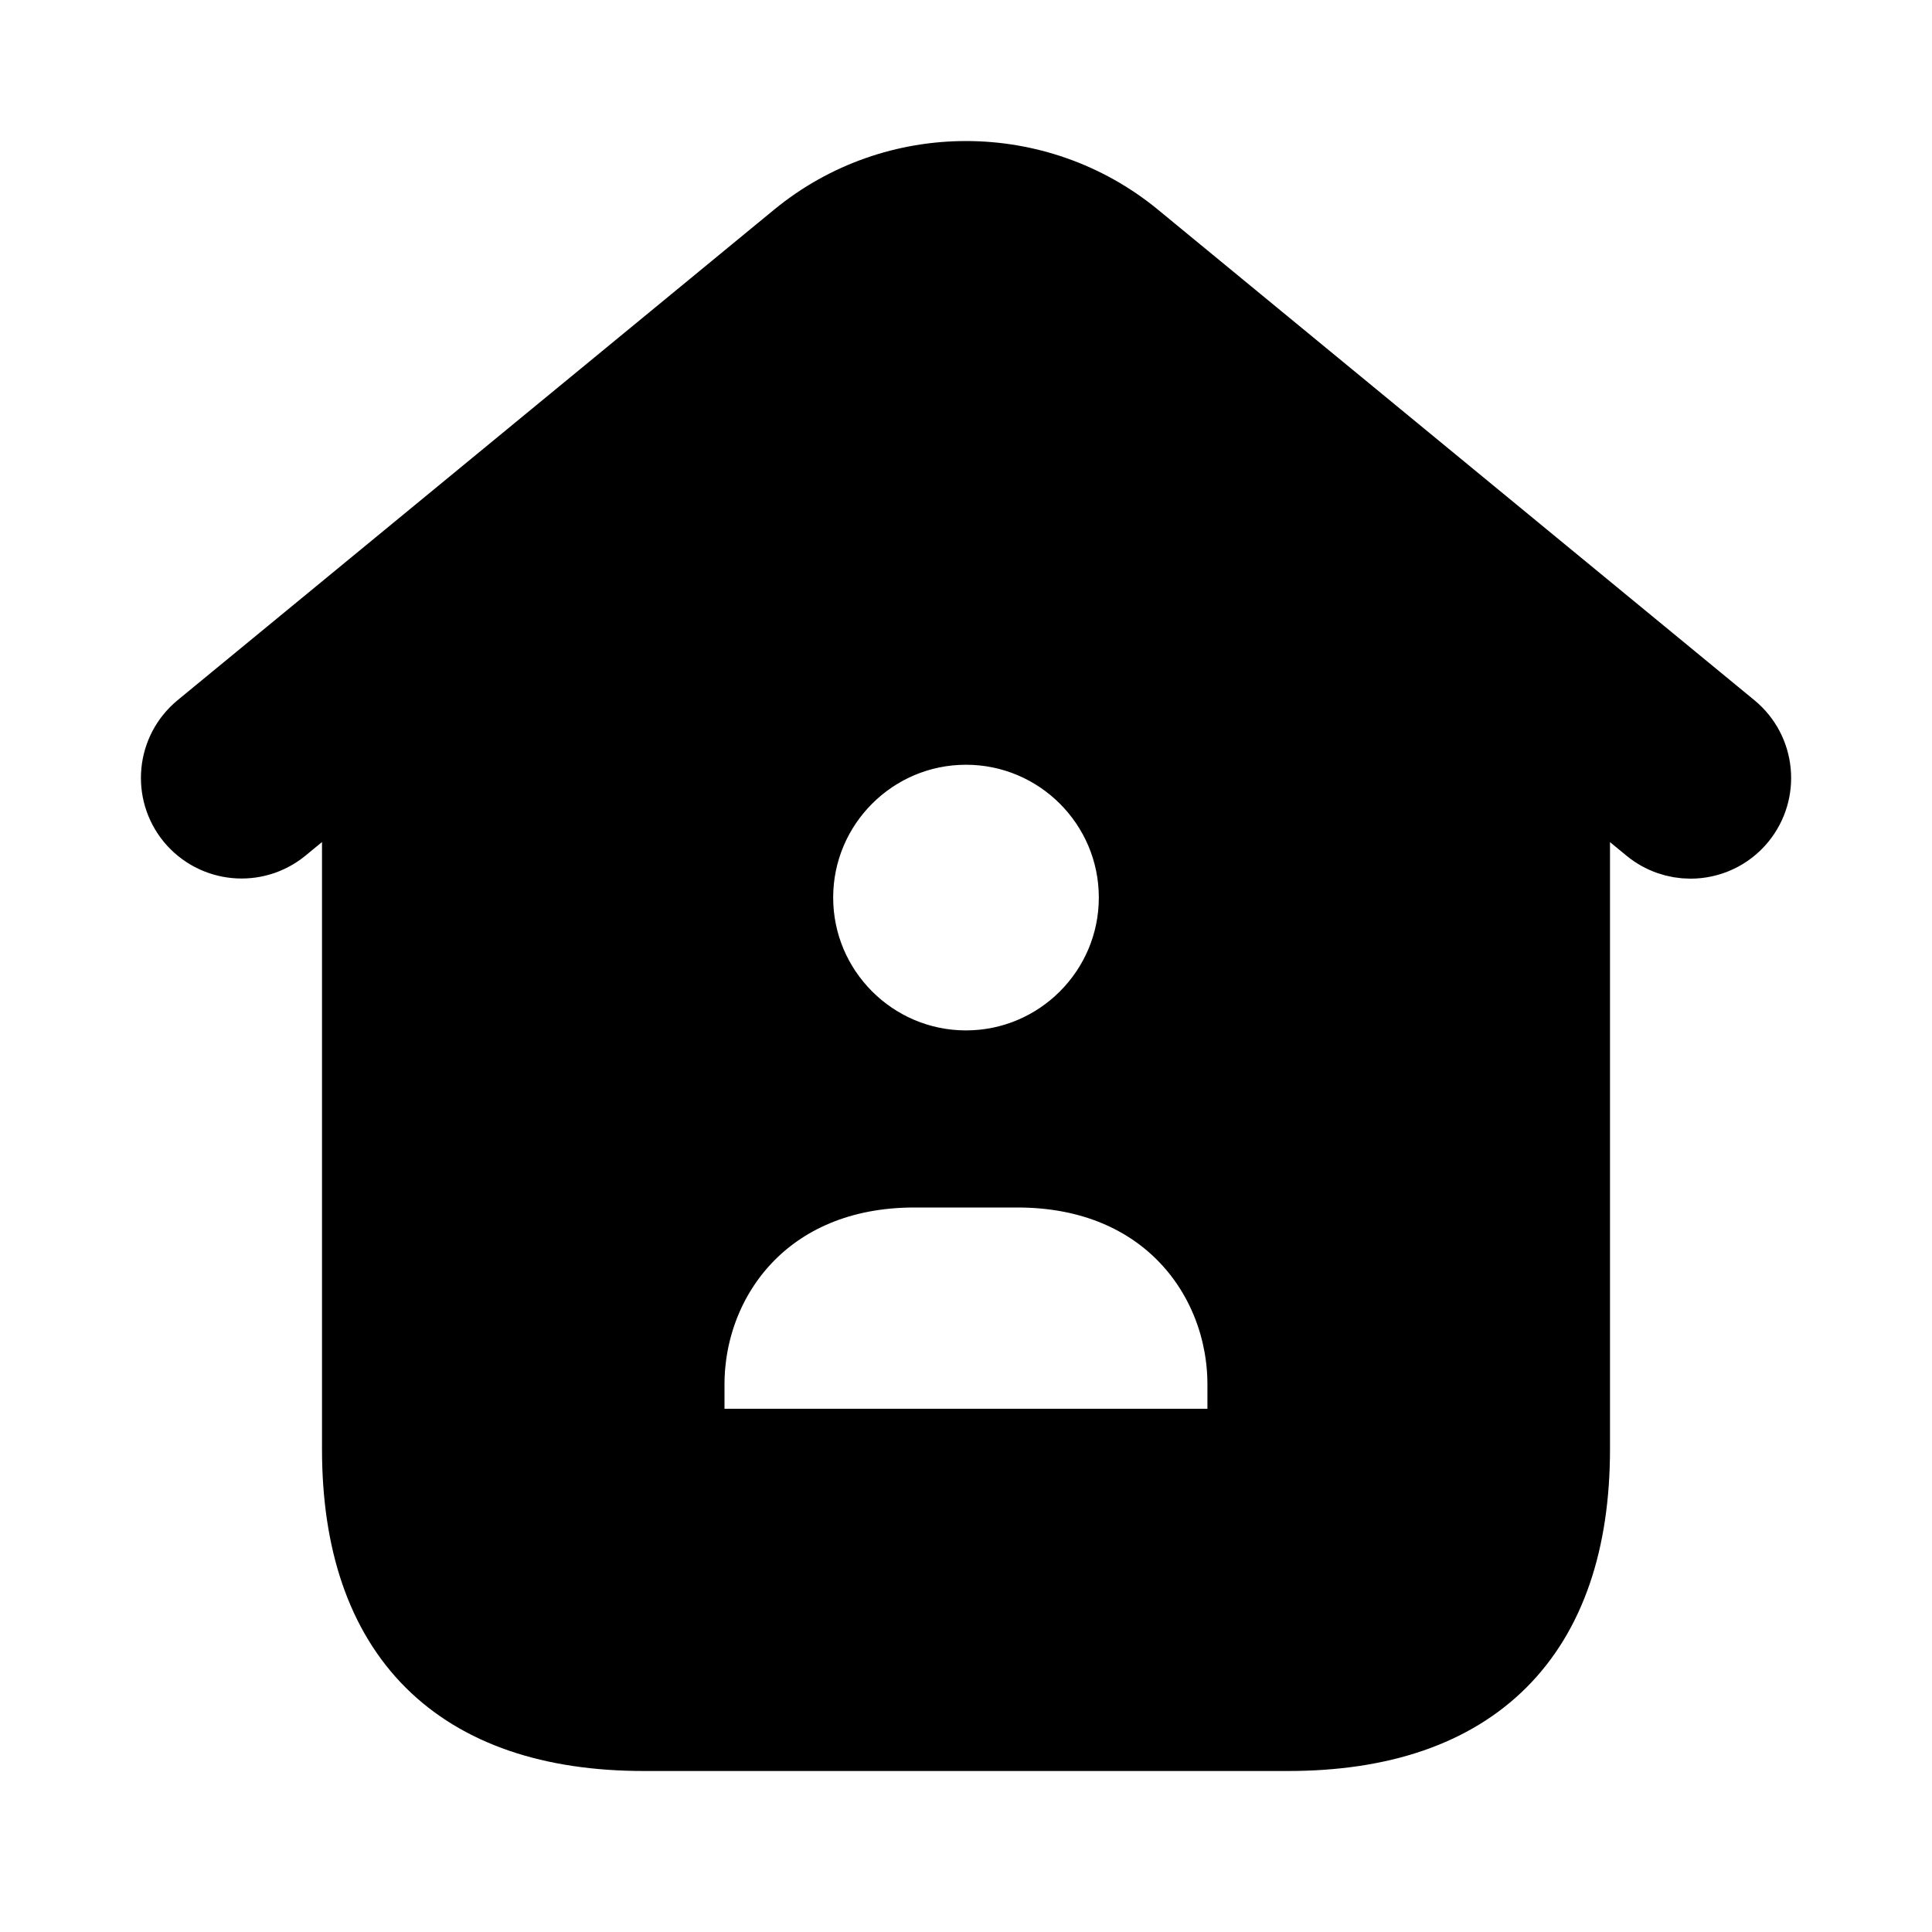 <svg viewBox="0 0 24 24" fill="currentColor" stroke="currentColor" xmlns="http://www.w3.org/2000/svg">
<path d="M21.477 9.085L14.065 2.989C12.868 2.007 11.133 2.006 9.936 2.989L2.524 9.084C2.205 9.347 2.158 9.819 2.421 10.14C2.686 10.46 3.157 10.505 3.477 10.243L4.5 9.401V18C4.5 20.29 5.71 21.5 8 21.5H16C18.29 21.5 19.5 20.29 19.5 18V9.402L20.523 10.244C20.663 10.359 20.832 10.415 21 10.415C21.216 10.415 21.431 10.322 21.579 10.142C21.843 9.82 21.796 9.348 21.477 9.085ZM12 9C13.186 9 14.15 9.964 14.15 11.15C14.15 12.336 13.185 13.3 12 13.3C10.815 13.3 9.85 12.336 9.85 11.15C9.85 9.964 10.814 9 12 9ZM15.5 17.5C15.5 17.776 15.276 18 15 18H9C8.724 18 8.5 17.776 8.5 17.5V17.197C8.5 15.857 9.481 14.5 11.358 14.5H12.641C14.518 14.5 15.499 15.856 15.499 17.197V17.5H15.5Z" />
</svg>
